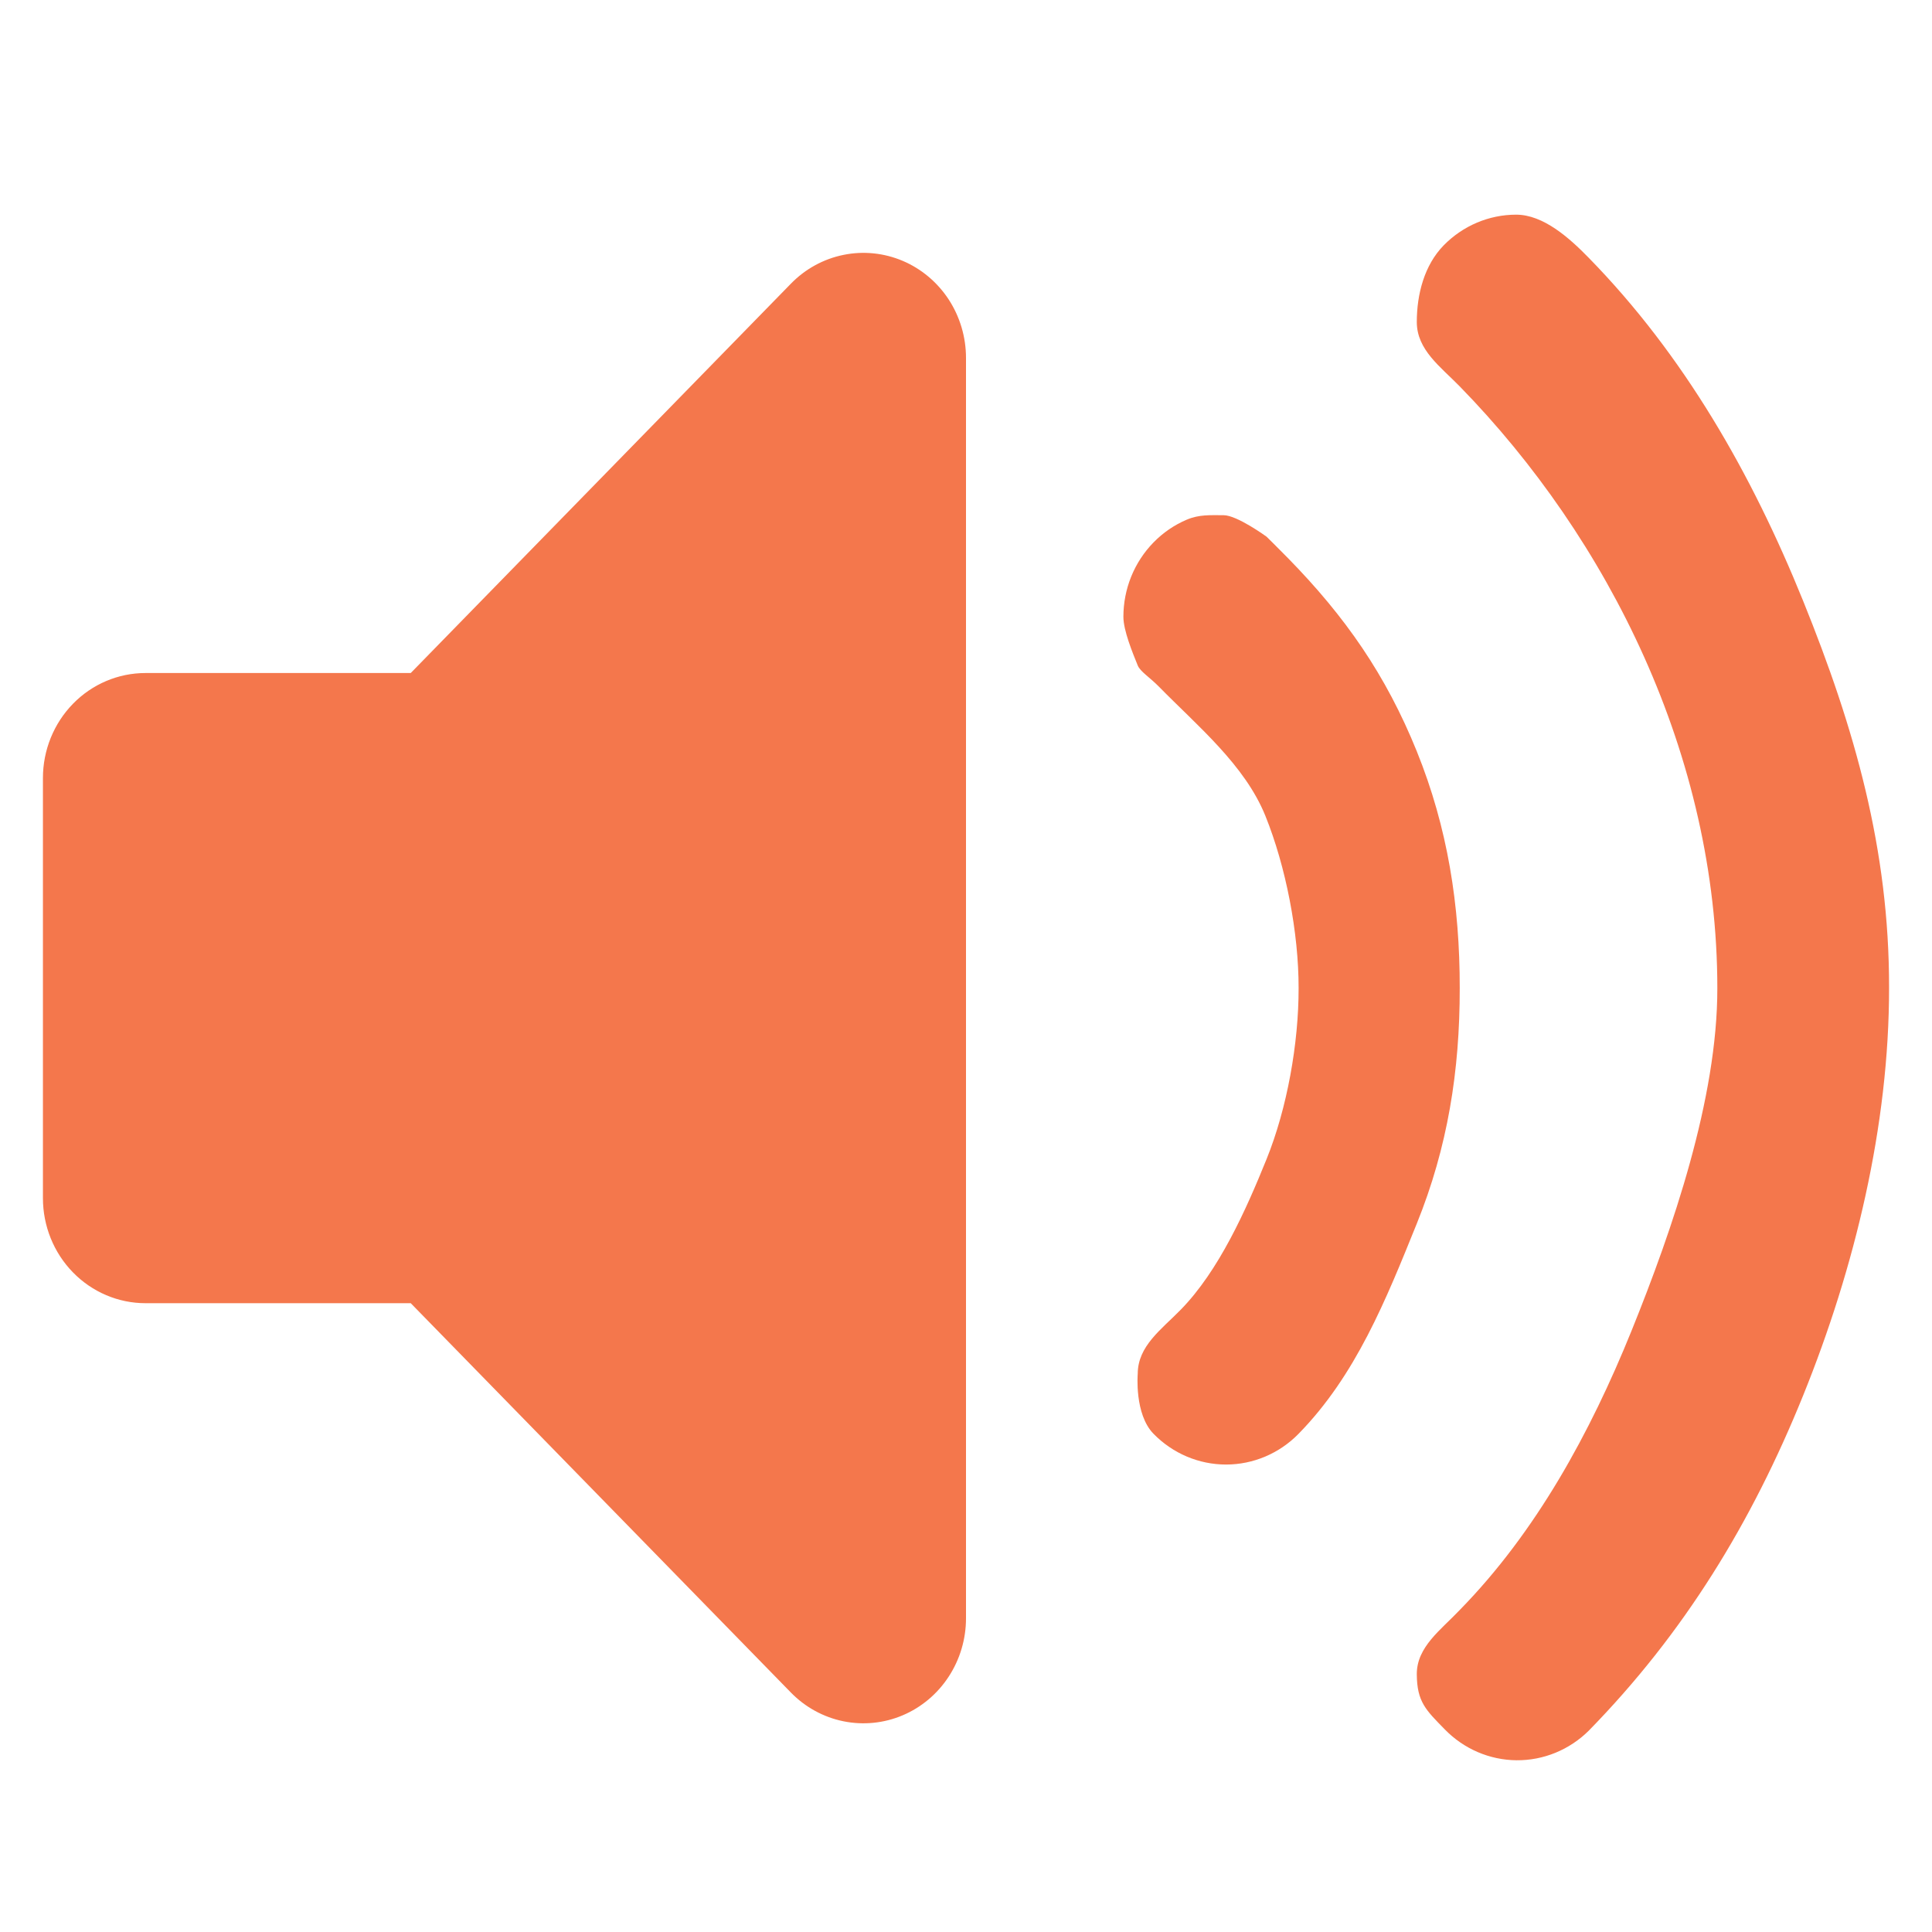 <svg width="45" height="45" viewBox="0 0 45 45" fill="none" xmlns="http://www.w3.org/2000/svg">
<rect width="45" height="45" fill="white"/>
<path fill-rule="evenodd" clip-rule="evenodd" d="M21.026 6.076C21.462 6.261 21.835 6.575 22.098 6.977C22.36 7.38 22.5 7.853 22.5 8.336V37.693C22.5 38.177 22.36 38.65 22.097 39.052C21.835 39.454 21.462 39.768 21.025 39.953C20.589 40.138 20.108 40.186 19.645 40.092C19.182 39.998 18.756 39.765 18.422 39.423L9.567 30.354H3.389C2.755 30.354 2.148 30.096 1.7 29.637C1.252 29.179 1 28.556 1 27.908V18.122C1 17.473 1.252 16.851 1.7 16.392C2.148 15.933 2.755 15.676 3.389 15.676H9.567L18.422 6.607C18.756 6.264 19.182 6.031 19.645 5.937C20.109 5.842 20.589 5.891 21.026 6.076ZM33.625 5.716C34.073 5.258 34.681 5 35.314 5C35.947 5 36.552 5.541 37 6C39.221 8.269 40.799 11.031 42 14C43.201 16.969 44.004 19.787 44 23C44.004 26.213 43.201 29.531 42 32.5C40.799 35.469 39.224 38.044 37.003 40.313C36.552 40.759 35.949 41.005 35.323 41C34.696 40.994 34.097 40.737 33.654 40.283C33.211 39.83 33.005 39.641 33 39C32.995 38.359 33.565 37.961 34 37.5C35.778 35.685 37.039 33.375 38 31C38.961 28.625 40.004 25.585 40 23.015C40 17.608 37.462 12.545 34 9C33.552 8.541 33 8.149 33 7.5C33 6.851 33.177 6.175 33.625 5.716ZM26.867 12.635C27.089 12.407 27.352 12.227 27.642 12.104C27.932 11.981 28.186 12 28.5 12C28.814 12 29.5 12.5 29.5 12.5C29.5 12.5 29.778 12.773 30 13C31.333 14.362 32.28 15.719 33 17.5C33.72 19.281 34.002 21.087 34 23.015C34.002 24.943 33.72 26.719 33 28.5C32.28 30.281 31.58 32.033 30.247 33.395C29.799 33.854 29.191 34.112 28.557 34.112C27.923 34.112 27.315 33.854 26.867 33.395C26.419 32.936 26.5 32 26.5 32C26.5 31.351 27.052 30.966 27.5 30.507C28.389 29.6 29.02 28.187 29.5 27C29.98 25.813 30.249 24.3 30.247 23.015C30.249 21.73 29.952 20.187 29.472 19C28.991 17.813 27.889 16.907 27 16C26.778 15.773 26.558 15.643 26.5 15.5C26.38 15.203 26.166 14.687 26.166 14.366C26.166 14.044 26.228 13.726 26.348 13.429C26.469 13.132 26.645 12.862 26.867 12.635Z" fill="#F4774C"/>
</svg>
